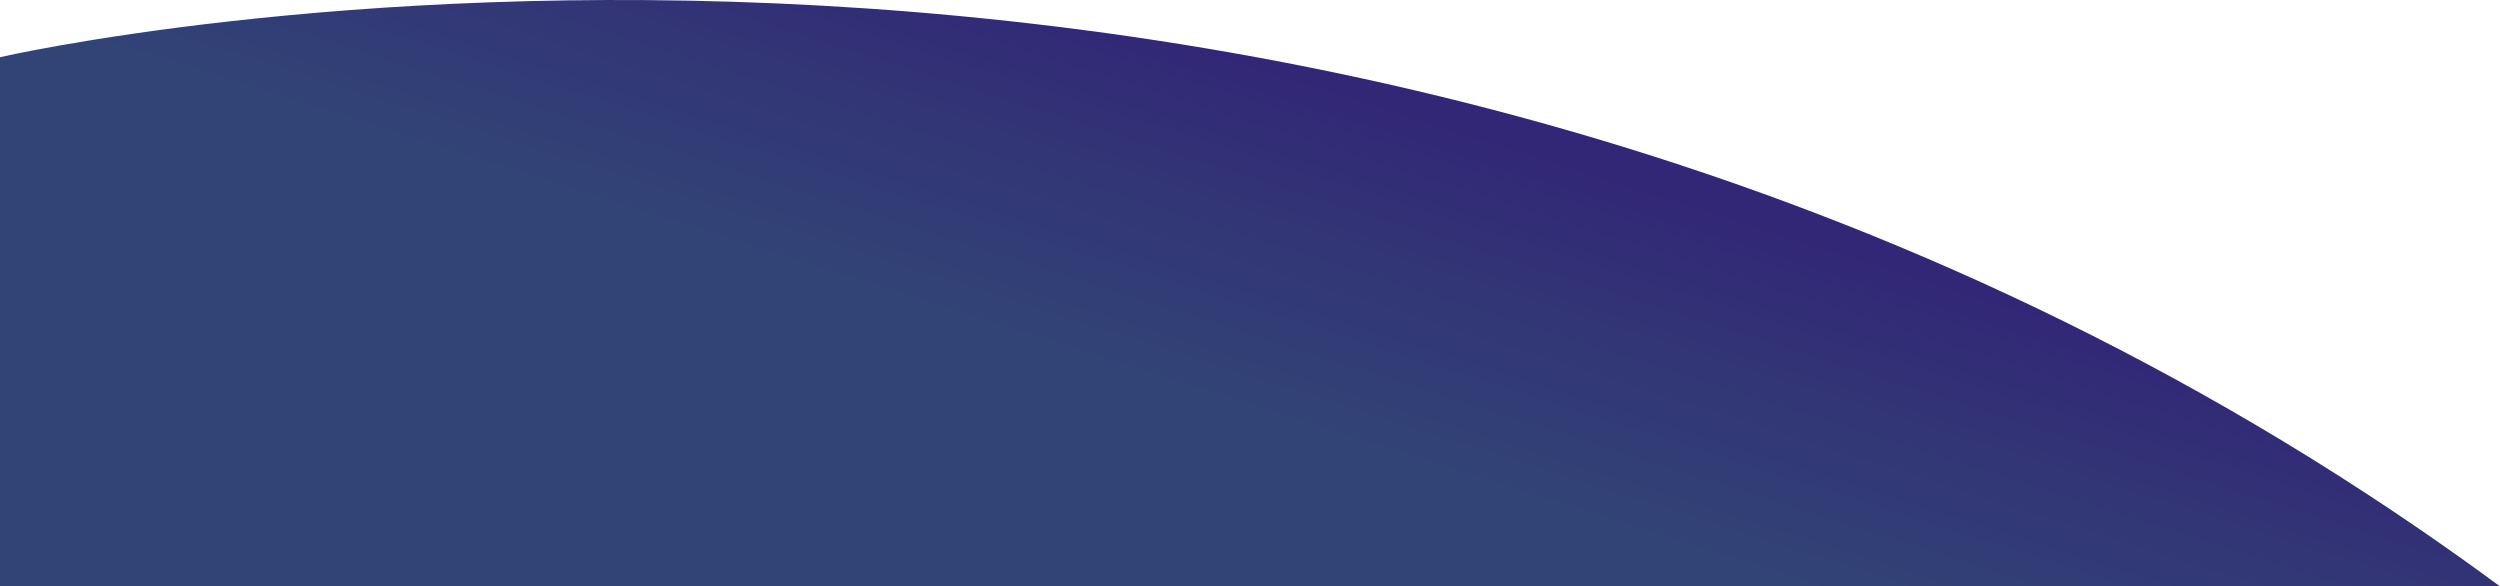 <?xml version="1.0" encoding="UTF-8"?><svg xmlns="http://www.w3.org/2000/svg" xmlns:xlink="http://www.w3.org/1999/xlink" viewBox="0 0 1719.24 403.24"><defs><style>.e{fill:url(#d);}</style><linearGradient id="d" x1="841.94" y1="276.85" x2="913.57" y2="51.72" gradientTransform="matrix(1, 0, 0, 1, 0, 0)" gradientUnits="userSpaceOnUse"><stop offset="0" stop-color="#324376"/><stop offset=".54" stop-color="#323576"/><stop offset="1" stop-color="#322676"/></linearGradient></defs><g id="a"/><g id="b"><g id="c"><path class="e" d="M0,39.33V403.24H1719.24C932.86-176.55,0,39.33,0,39.33Z"/></g></g></svg>